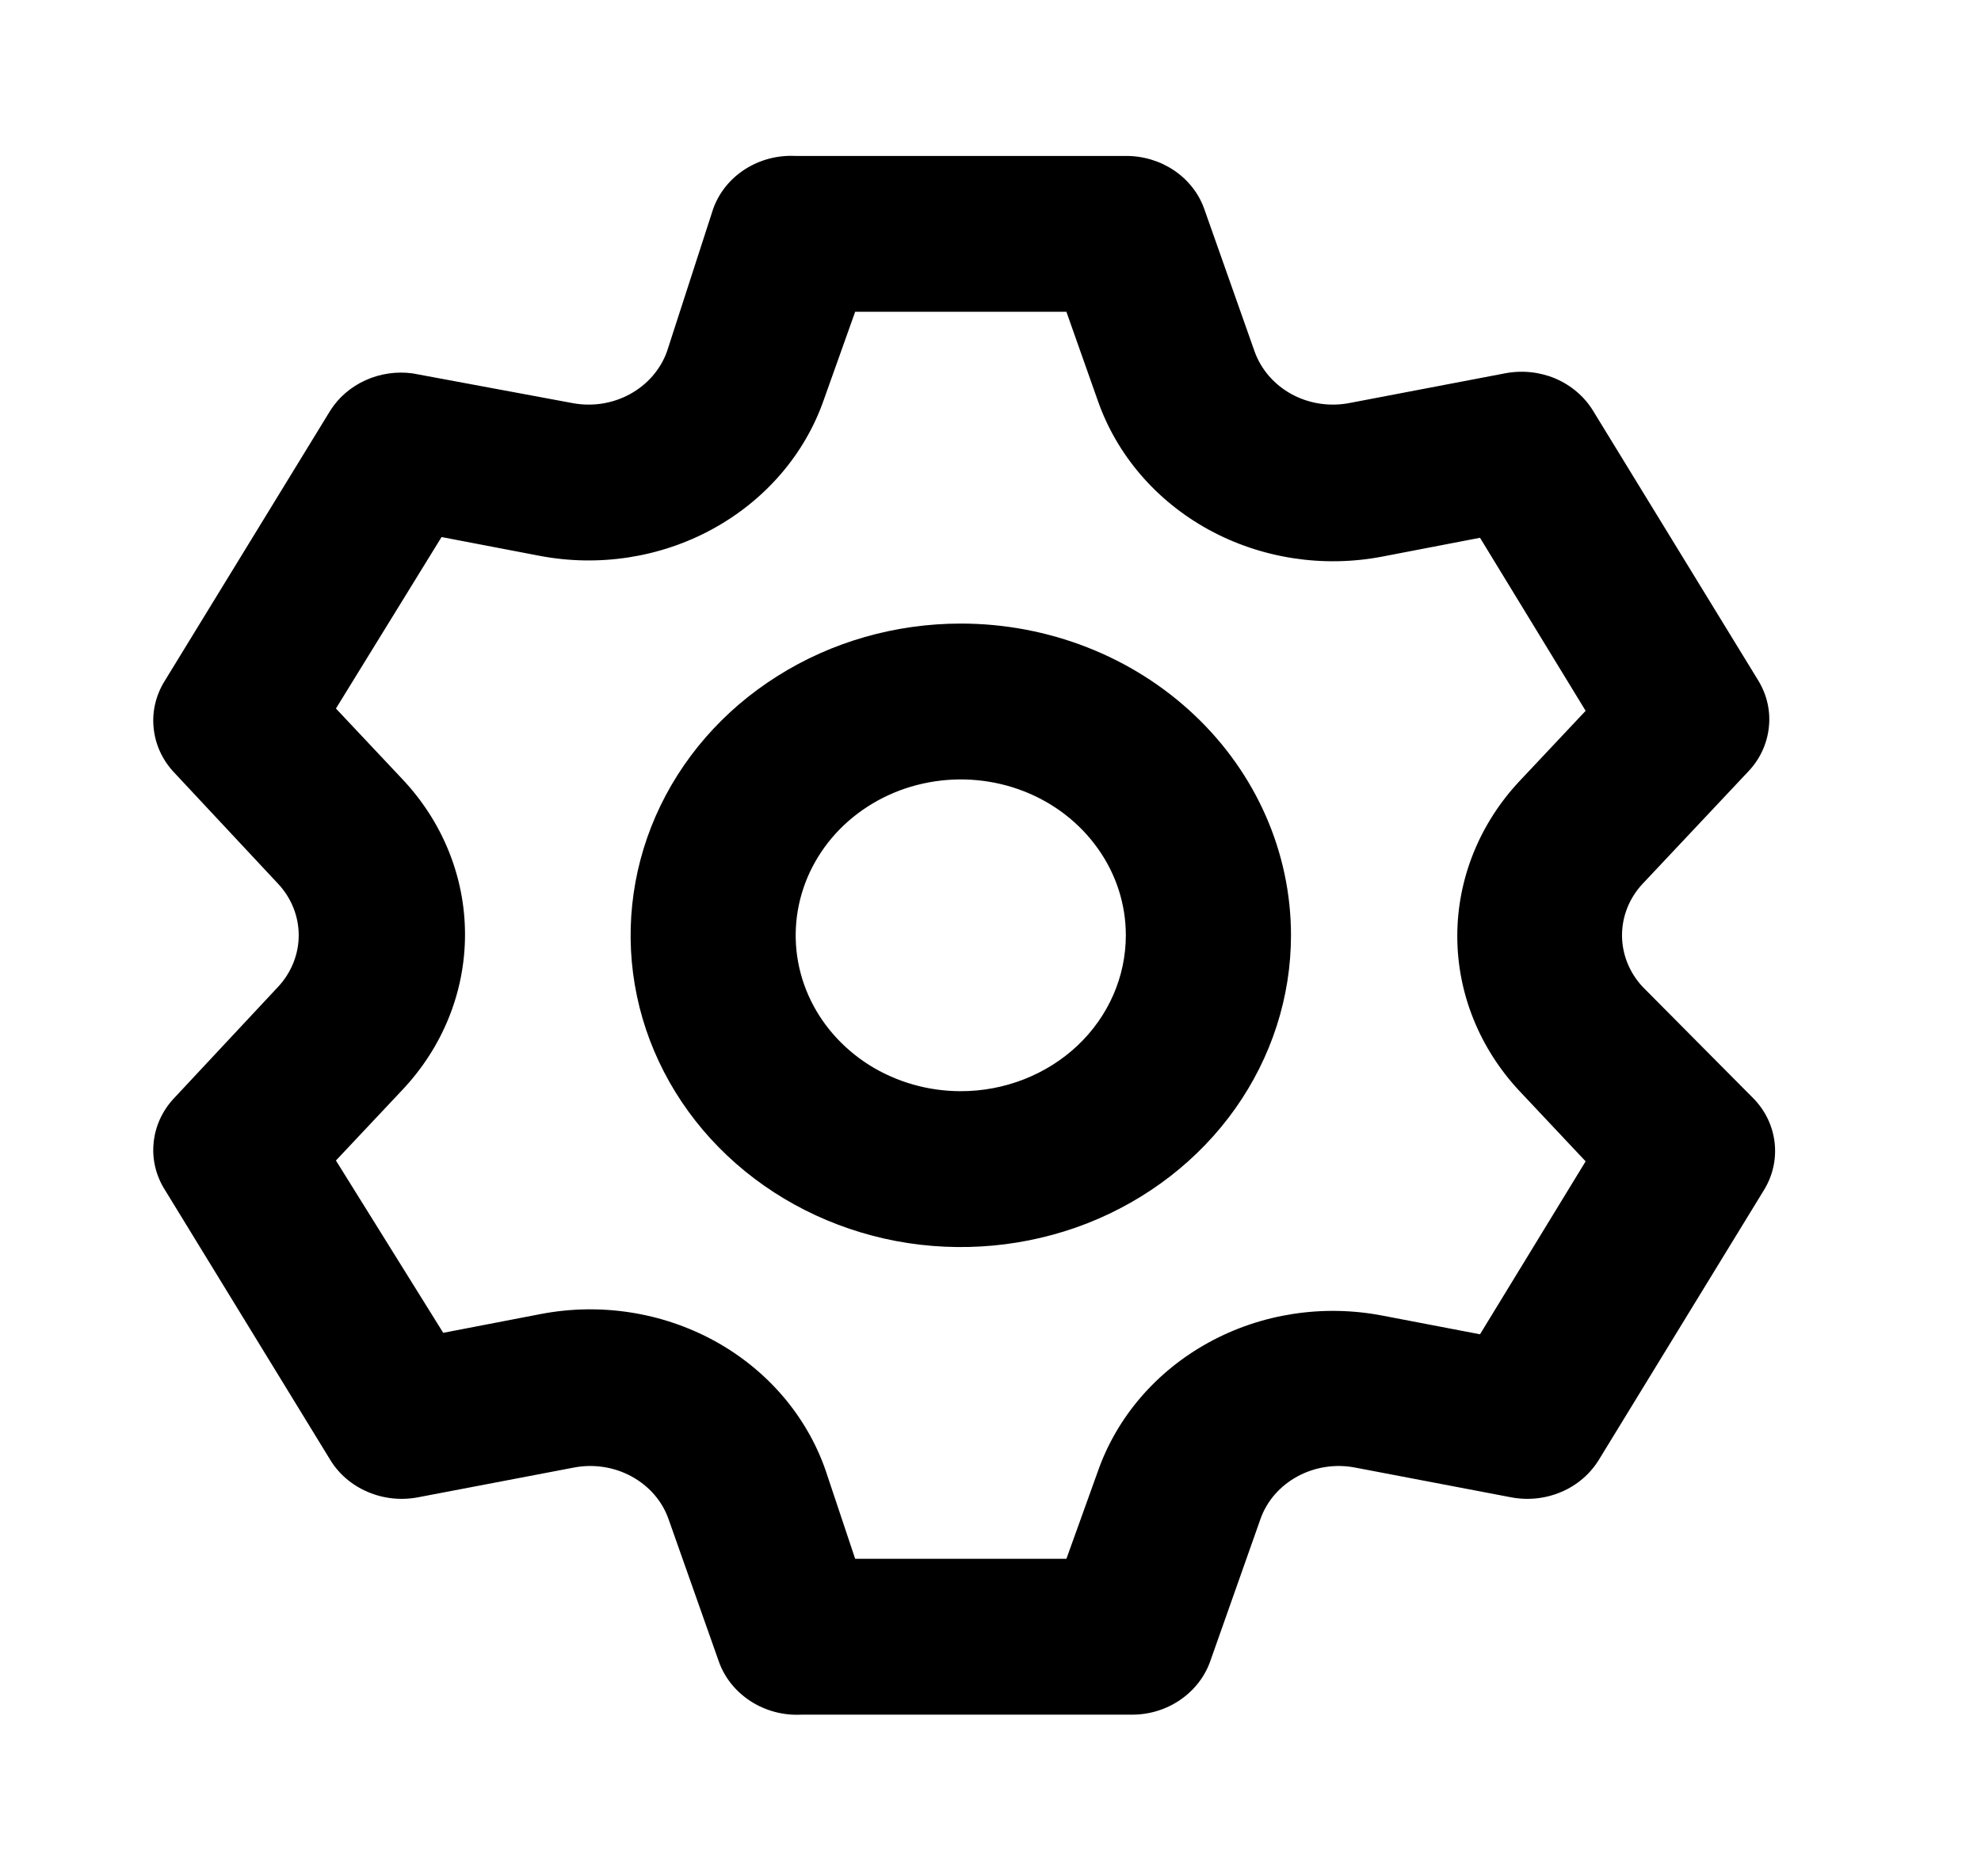 <svg width="19" height="18" viewBox="0 0 19 18" fill="none" xmlns="http://www.w3.org/2000/svg">
<path d="M15.754 9.466C15.627 9.329 15.557 9.154 15.557 8.972C15.557 8.791 15.627 8.615 15.754 8.479L16.767 7.402C16.879 7.285 16.948 7.137 16.965 6.979C16.983 6.822 16.947 6.664 16.863 6.527L15.279 3.94C15.196 3.804 15.069 3.696 14.917 3.631C14.765 3.567 14.595 3.55 14.432 3.582L12.944 3.866C12.754 3.903 12.557 3.873 12.389 3.782C12.222 3.691 12.095 3.545 12.033 3.372L11.55 2.004C11.497 1.855 11.396 1.726 11.261 1.635C11.126 1.544 10.964 1.495 10.798 1.496H7.632C7.459 1.487 7.288 1.532 7.145 1.624C7.002 1.716 6.895 1.849 6.84 2.004L6.397 3.372C6.335 3.545 6.208 3.691 6.04 3.782C5.873 3.873 5.676 3.903 5.486 3.866L3.958 3.582C3.804 3.561 3.646 3.584 3.505 3.648C3.364 3.712 3.246 3.814 3.167 3.94L1.583 6.527C1.497 6.663 1.458 6.82 1.473 6.977C1.487 7.134 1.553 7.283 1.662 7.402L2.668 8.479C2.795 8.615 2.865 8.791 2.865 8.972C2.865 9.154 2.795 9.329 2.668 9.466L1.662 10.543C1.553 10.662 1.487 10.811 1.473 10.968C1.458 11.125 1.497 11.282 1.583 11.417L3.167 14.004C3.25 14.141 3.377 14.249 3.529 14.313C3.681 14.378 3.851 14.395 4.014 14.363L5.502 14.079C5.691 14.042 5.889 14.072 6.056 14.163C6.224 14.254 6.351 14.399 6.412 14.573L6.895 15.941C6.95 16.096 7.058 16.229 7.201 16.321C7.344 16.413 7.514 16.458 7.687 16.449H10.854C11.02 16.45 11.182 16.401 11.317 16.309C11.451 16.218 11.553 16.089 11.606 15.941L12.089 14.573C12.15 14.399 12.277 14.254 12.445 14.163C12.613 14.072 12.81 14.042 12.999 14.079L14.488 14.363C14.651 14.395 14.82 14.378 14.973 14.313C15.125 14.249 15.251 14.141 15.335 14.004L16.918 11.417C17.002 11.281 17.038 11.123 17.021 10.965C17.004 10.808 16.935 10.66 16.823 10.543L15.754 9.466ZM14.575 10.468L15.208 11.141L14.195 12.8L13.26 12.621C12.69 12.511 12.097 12.602 11.594 12.878C11.09 13.154 10.711 13.595 10.529 14.117L10.228 14.954H8.202L7.917 14.101C7.734 13.579 7.356 13.139 6.852 12.863C6.349 12.588 5.756 12.496 5.185 12.606L4.251 12.786L3.222 11.133L3.855 10.46C4.245 10.049 4.46 9.517 4.46 8.965C4.46 8.413 4.245 7.881 3.855 7.47L3.222 6.797L4.235 5.152L5.17 5.331C5.74 5.441 6.333 5.35 6.836 5.074C7.34 4.798 7.719 4.358 7.901 3.836L8.202 2.991H10.228L10.529 3.843C10.711 4.365 11.09 4.806 11.594 5.082C12.097 5.357 12.69 5.449 13.26 5.339L14.195 5.159L15.208 6.819L14.575 7.492C14.19 7.902 13.977 8.432 13.977 8.98C13.977 9.528 14.19 10.057 14.575 10.468ZM9.215 5.982C8.589 5.982 7.976 6.157 7.456 6.486C6.935 6.814 6.529 7.281 6.289 7.828C6.05 8.374 5.987 8.976 6.109 9.556C6.231 10.136 6.533 10.669 6.976 11.087C7.419 11.505 7.983 11.79 8.597 11.906C9.211 12.021 9.848 11.962 10.427 11.736C11.005 11.509 11.5 11.126 11.848 10.634C12.196 10.142 12.382 9.564 12.382 8.972C12.382 8.179 12.048 7.418 11.454 6.858C10.86 6.297 10.055 5.982 9.215 5.982ZM9.215 10.468C8.902 10.468 8.596 10.38 8.335 10.216C8.075 10.051 7.872 9.818 7.752 9.545C7.632 9.271 7.601 8.971 7.662 8.681C7.723 8.391 7.874 8.124 8.095 7.915C8.317 7.706 8.599 7.563 8.906 7.506C9.213 7.448 9.532 7.478 9.821 7.591C10.11 7.704 10.357 7.896 10.531 8.142C10.706 8.388 10.798 8.677 10.798 8.972C10.798 9.369 10.632 9.749 10.335 10.03C10.038 10.31 9.635 10.468 9.215 10.468Z" fill="black"/>
</svg>
